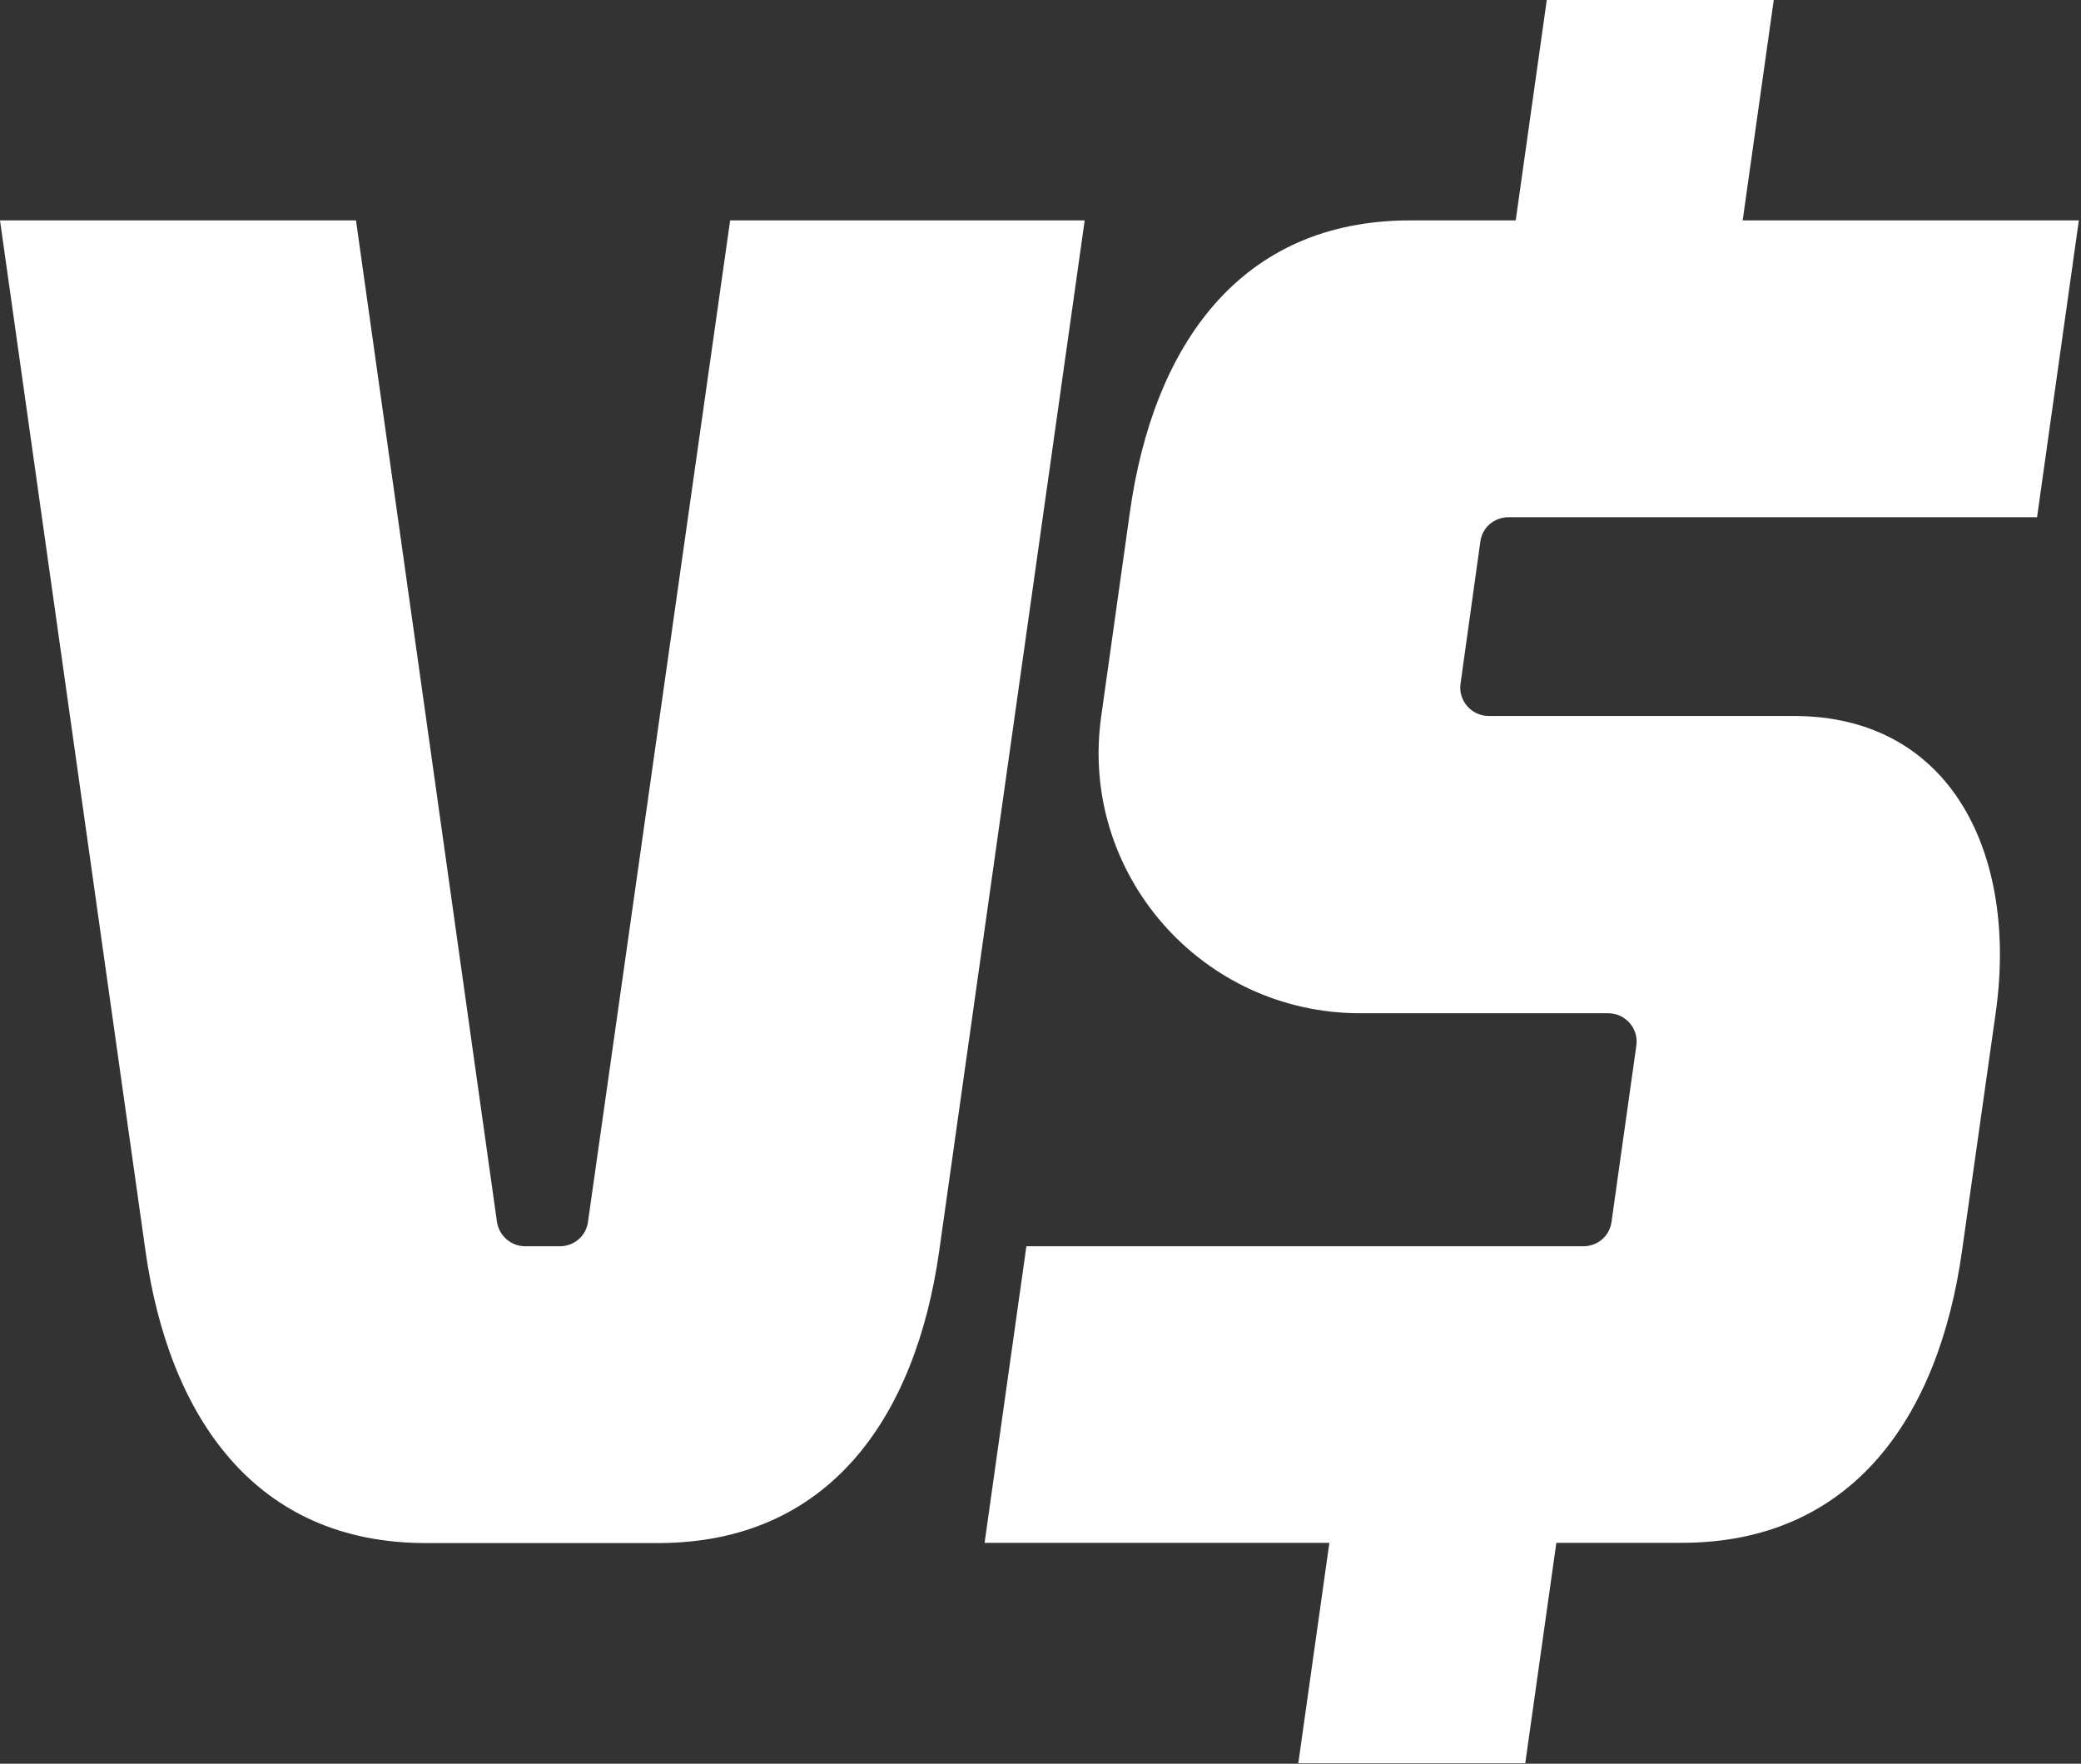<svg xmlns="http://www.w3.org/2000/svg" width="59" height="50" viewBox="0 0 59 50">
  <rect x="0" y="0" width="59" height="50" fill="#333333" stroke="none"/>
  <g fill="#FFFFFF" fill-rule="evenodd">
    <path d="M26.628 35.466L30.753 6.248 20.701 6.248 16.67 34.642C16.616 35.04 16.277 35.331 15.871 35.331L14.889 35.331C14.489 35.331 14.151 35.034 14.09 34.642L10.093 6.248 0 6.248 4.125 35.466C4.796 40.209 7.262 43.745 12.071 43.745L18.669 43.745C23.492 43.738 25.957 40.209 26.628 35.466L26.628 35.466zM41.971 15.351C42.025 14.953 42.363 14.663 42.77 14.663L57.754 14.663 58.939 6.248 49.408 6.248 50.289 0 43.854 0 42.973 6.248 39.979 6.248C35.17 6.248 32.697 9.777 32.033 14.528L31.221 20.31C30.591 24.757 34.059 28.725 38.563 28.725L40.087 28.725 45.595 28.725C46.082 28.725 46.462 29.157 46.394 29.636L45.689 34.642C45.635 35.04 45.297 35.331 44.89 35.331L29.1 35.331 27.915 43.738 37.69 43.738 36.809 49.987 43.244 49.987 44.125 43.738 44.409 43.738 47.681 43.738C52.49 43.738 54.963 40.209 55.627 35.459L56.582 28.711C57.212 24.265 55.356 20.297 50.851 20.297L47.715 20.297 42.208 20.297C41.72 20.297 41.341 19.865 41.408 19.386L41.971 15.351 41.971 15.351z"/>
  </g>
</svg>

